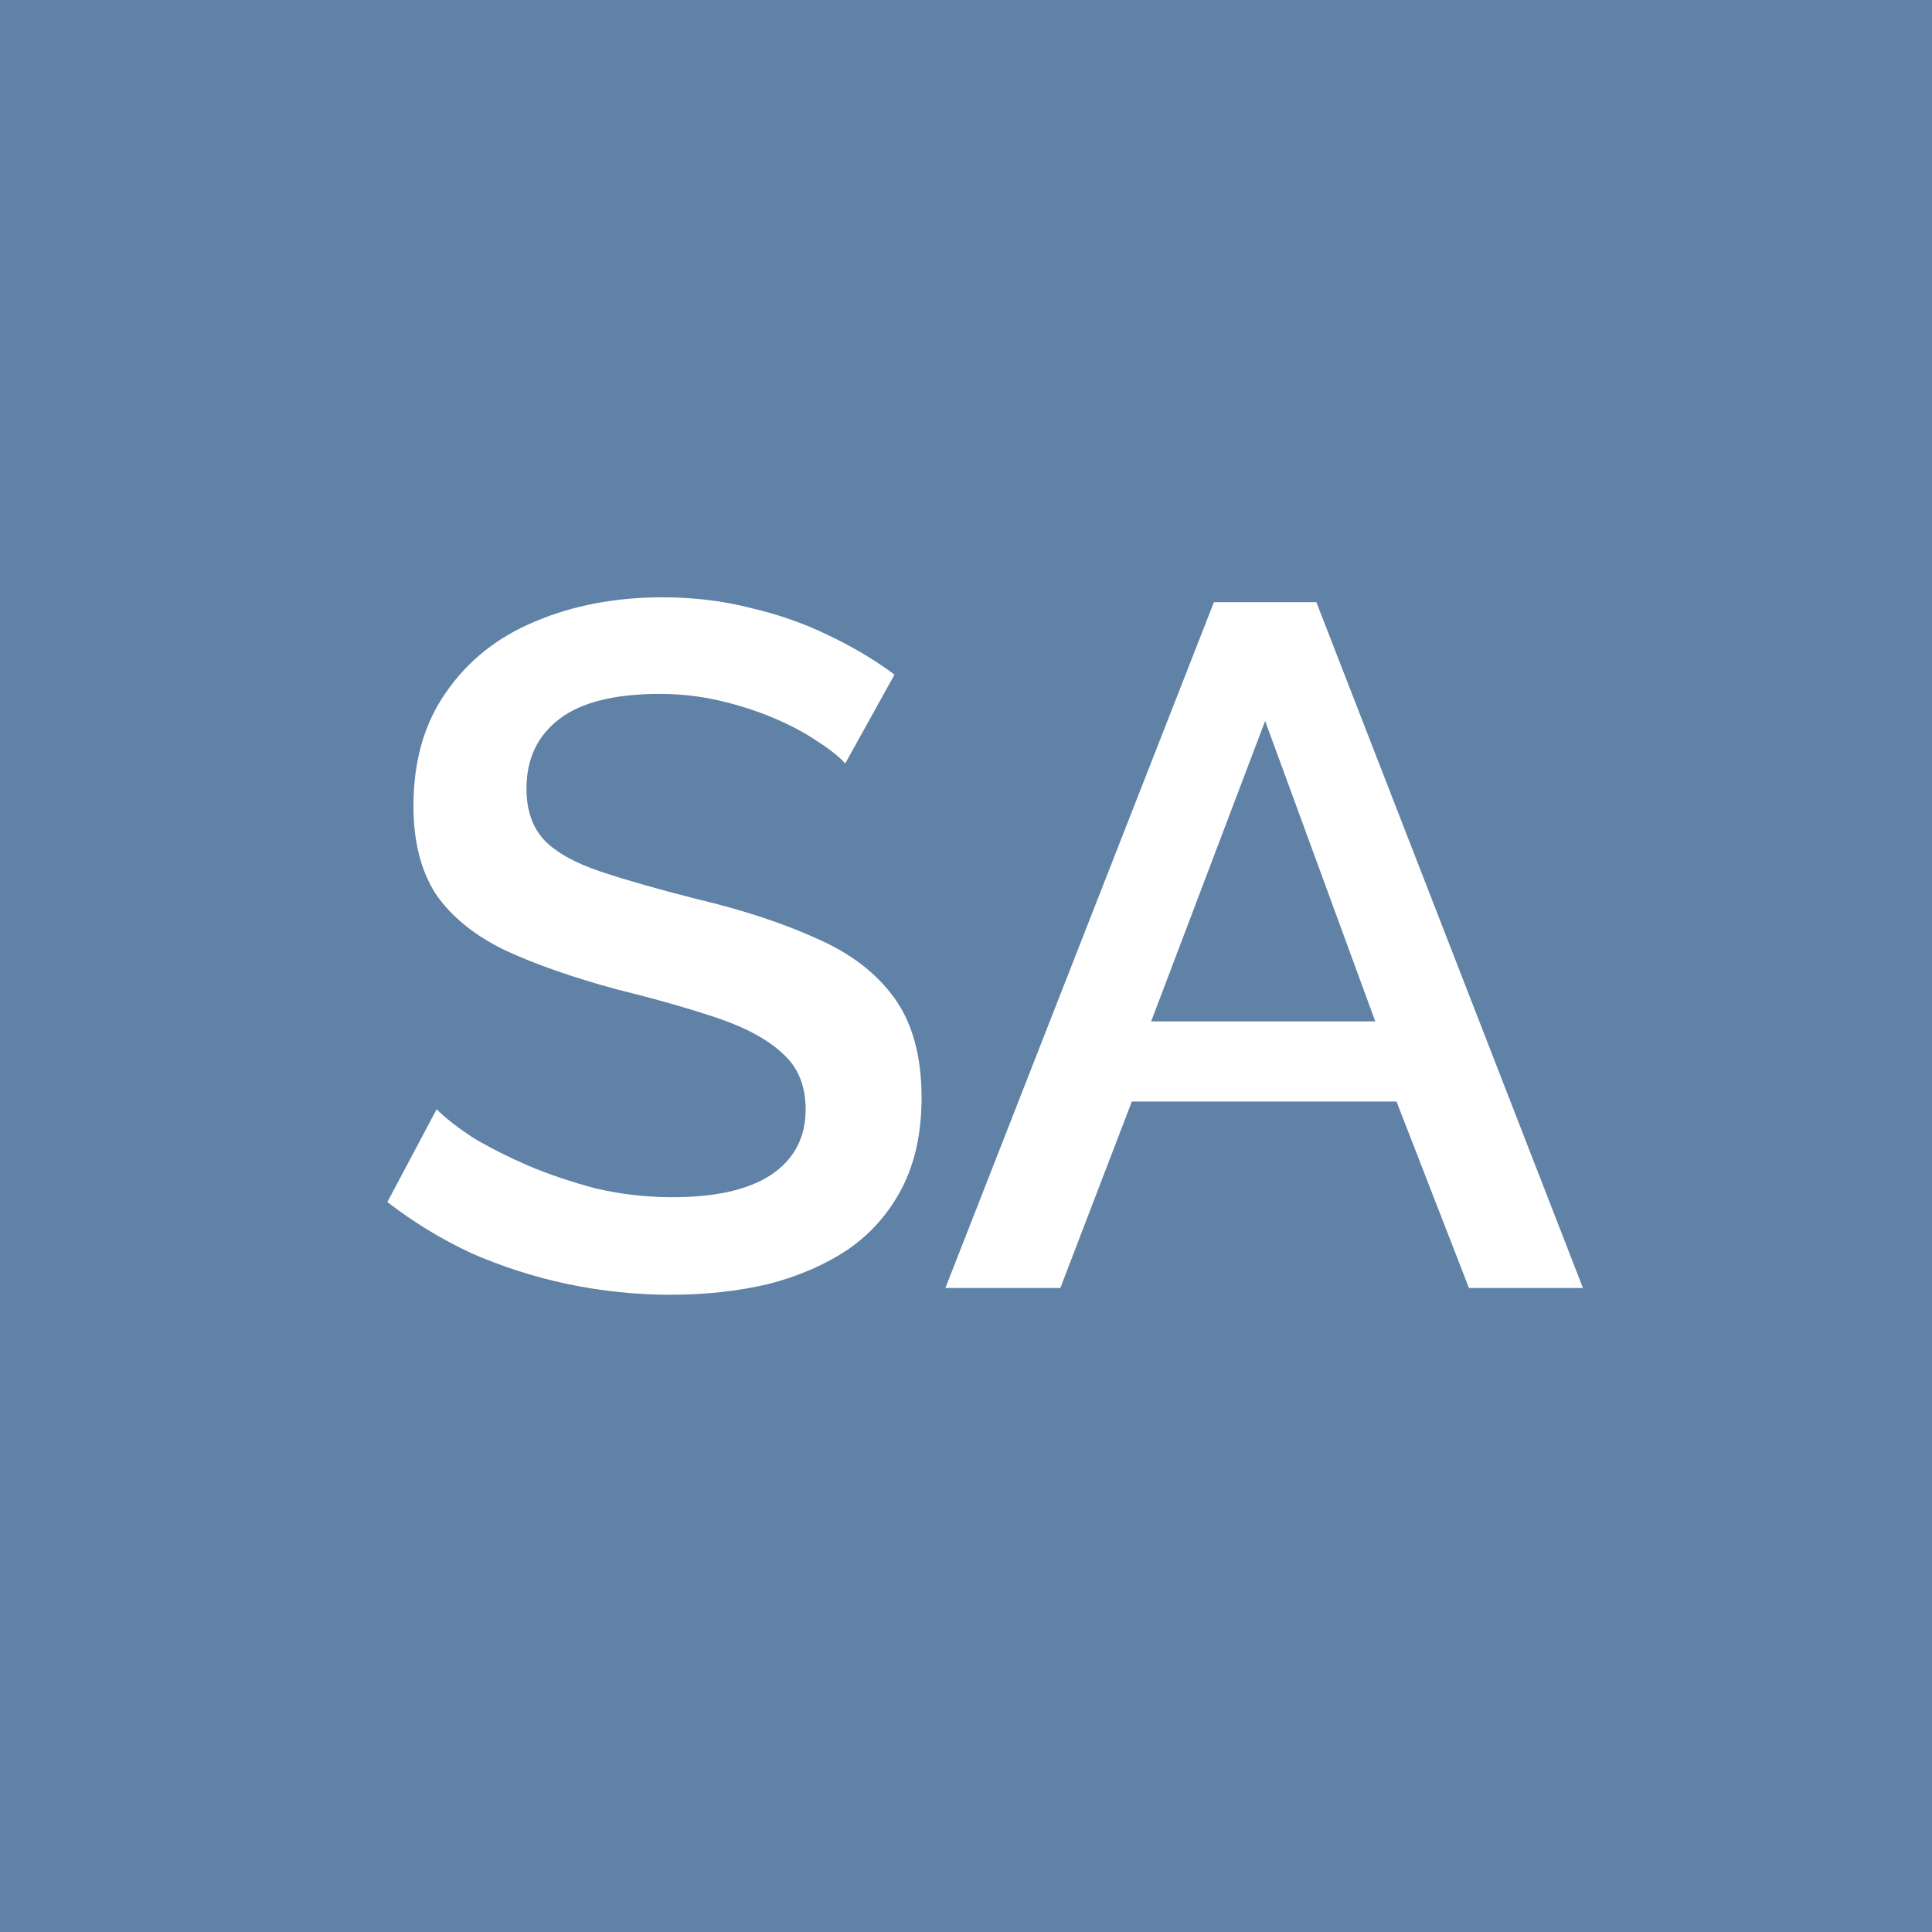 <svg width="48" height="48" viewBox="0 0 48 48" fill="none" xmlns="http://www.w3.org/2000/svg">
<rect x="0" y="0" width="48" height="48" fill="#333333" stroke="none"/>
<rect width="48" height="48" fill="#6B96C3" fill-opacity="0.8"/>
<path d="M21 18.968C20.84 18.792 20.608 18.608 20.304 18.416C20 18.208 19.64 18.016 19.224 17.84C18.808 17.664 18.36 17.52 17.88 17.408C17.4 17.296 16.904 17.24 16.392 17.24C15.272 17.24 14.44 17.448 13.896 17.864C13.352 18.28 13.08 18.856 13.08 19.592C13.08 20.136 13.232 20.568 13.536 20.888C13.84 21.192 14.304 21.448 14.928 21.656C15.552 21.864 16.336 22.088 17.28 22.328C18.432 22.6 19.432 22.928 20.28 23.312C21.128 23.68 21.776 24.176 22.224 24.8C22.672 25.424 22.896 26.248 22.896 27.272C22.896 28.136 22.736 28.88 22.416 29.504C22.096 30.128 21.648 30.64 21.072 31.04C20.496 31.424 19.832 31.712 19.08 31.904C18.328 32.08 17.52 32.168 16.656 32.168C15.808 32.168 14.96 32.08 14.112 31.904C13.28 31.728 12.48 31.472 11.712 31.136C10.96 30.784 10.264 30.36 9.624 29.864L10.848 27.56C11.056 27.768 11.352 28 11.736 28.256C12.136 28.496 12.592 28.728 13.104 28.952C13.632 29.176 14.2 29.368 14.808 29.528C15.432 29.672 16.064 29.744 16.704 29.744C17.776 29.744 18.592 29.56 19.152 29.192C19.728 28.808 20.016 28.264 20.016 27.56C20.016 26.984 19.832 26.528 19.464 26.192C19.096 25.84 18.56 25.544 17.856 25.304C17.152 25.064 16.312 24.824 15.336 24.584C14.216 24.28 13.28 23.952 12.528 23.6C11.776 23.232 11.208 22.768 10.824 22.208C10.456 21.632 10.272 20.904 10.272 20.024C10.272 18.904 10.544 17.96 11.088 17.192C11.632 16.408 12.368 15.824 13.296 15.44C14.24 15.04 15.296 14.84 16.464 14.84C17.232 14.84 17.96 14.928 18.648 15.104C19.336 15.264 19.976 15.488 20.568 15.776C21.176 16.064 21.728 16.392 22.224 16.76L21 18.968ZM30.16 14.96H32.704L39.328 32H36.496L34.696 27.368H28.12L26.344 32H23.488L30.16 14.96ZM34.168 25.376L31.432 17.912L28.6 25.376H34.168Z" fill="white"/>
</svg>

